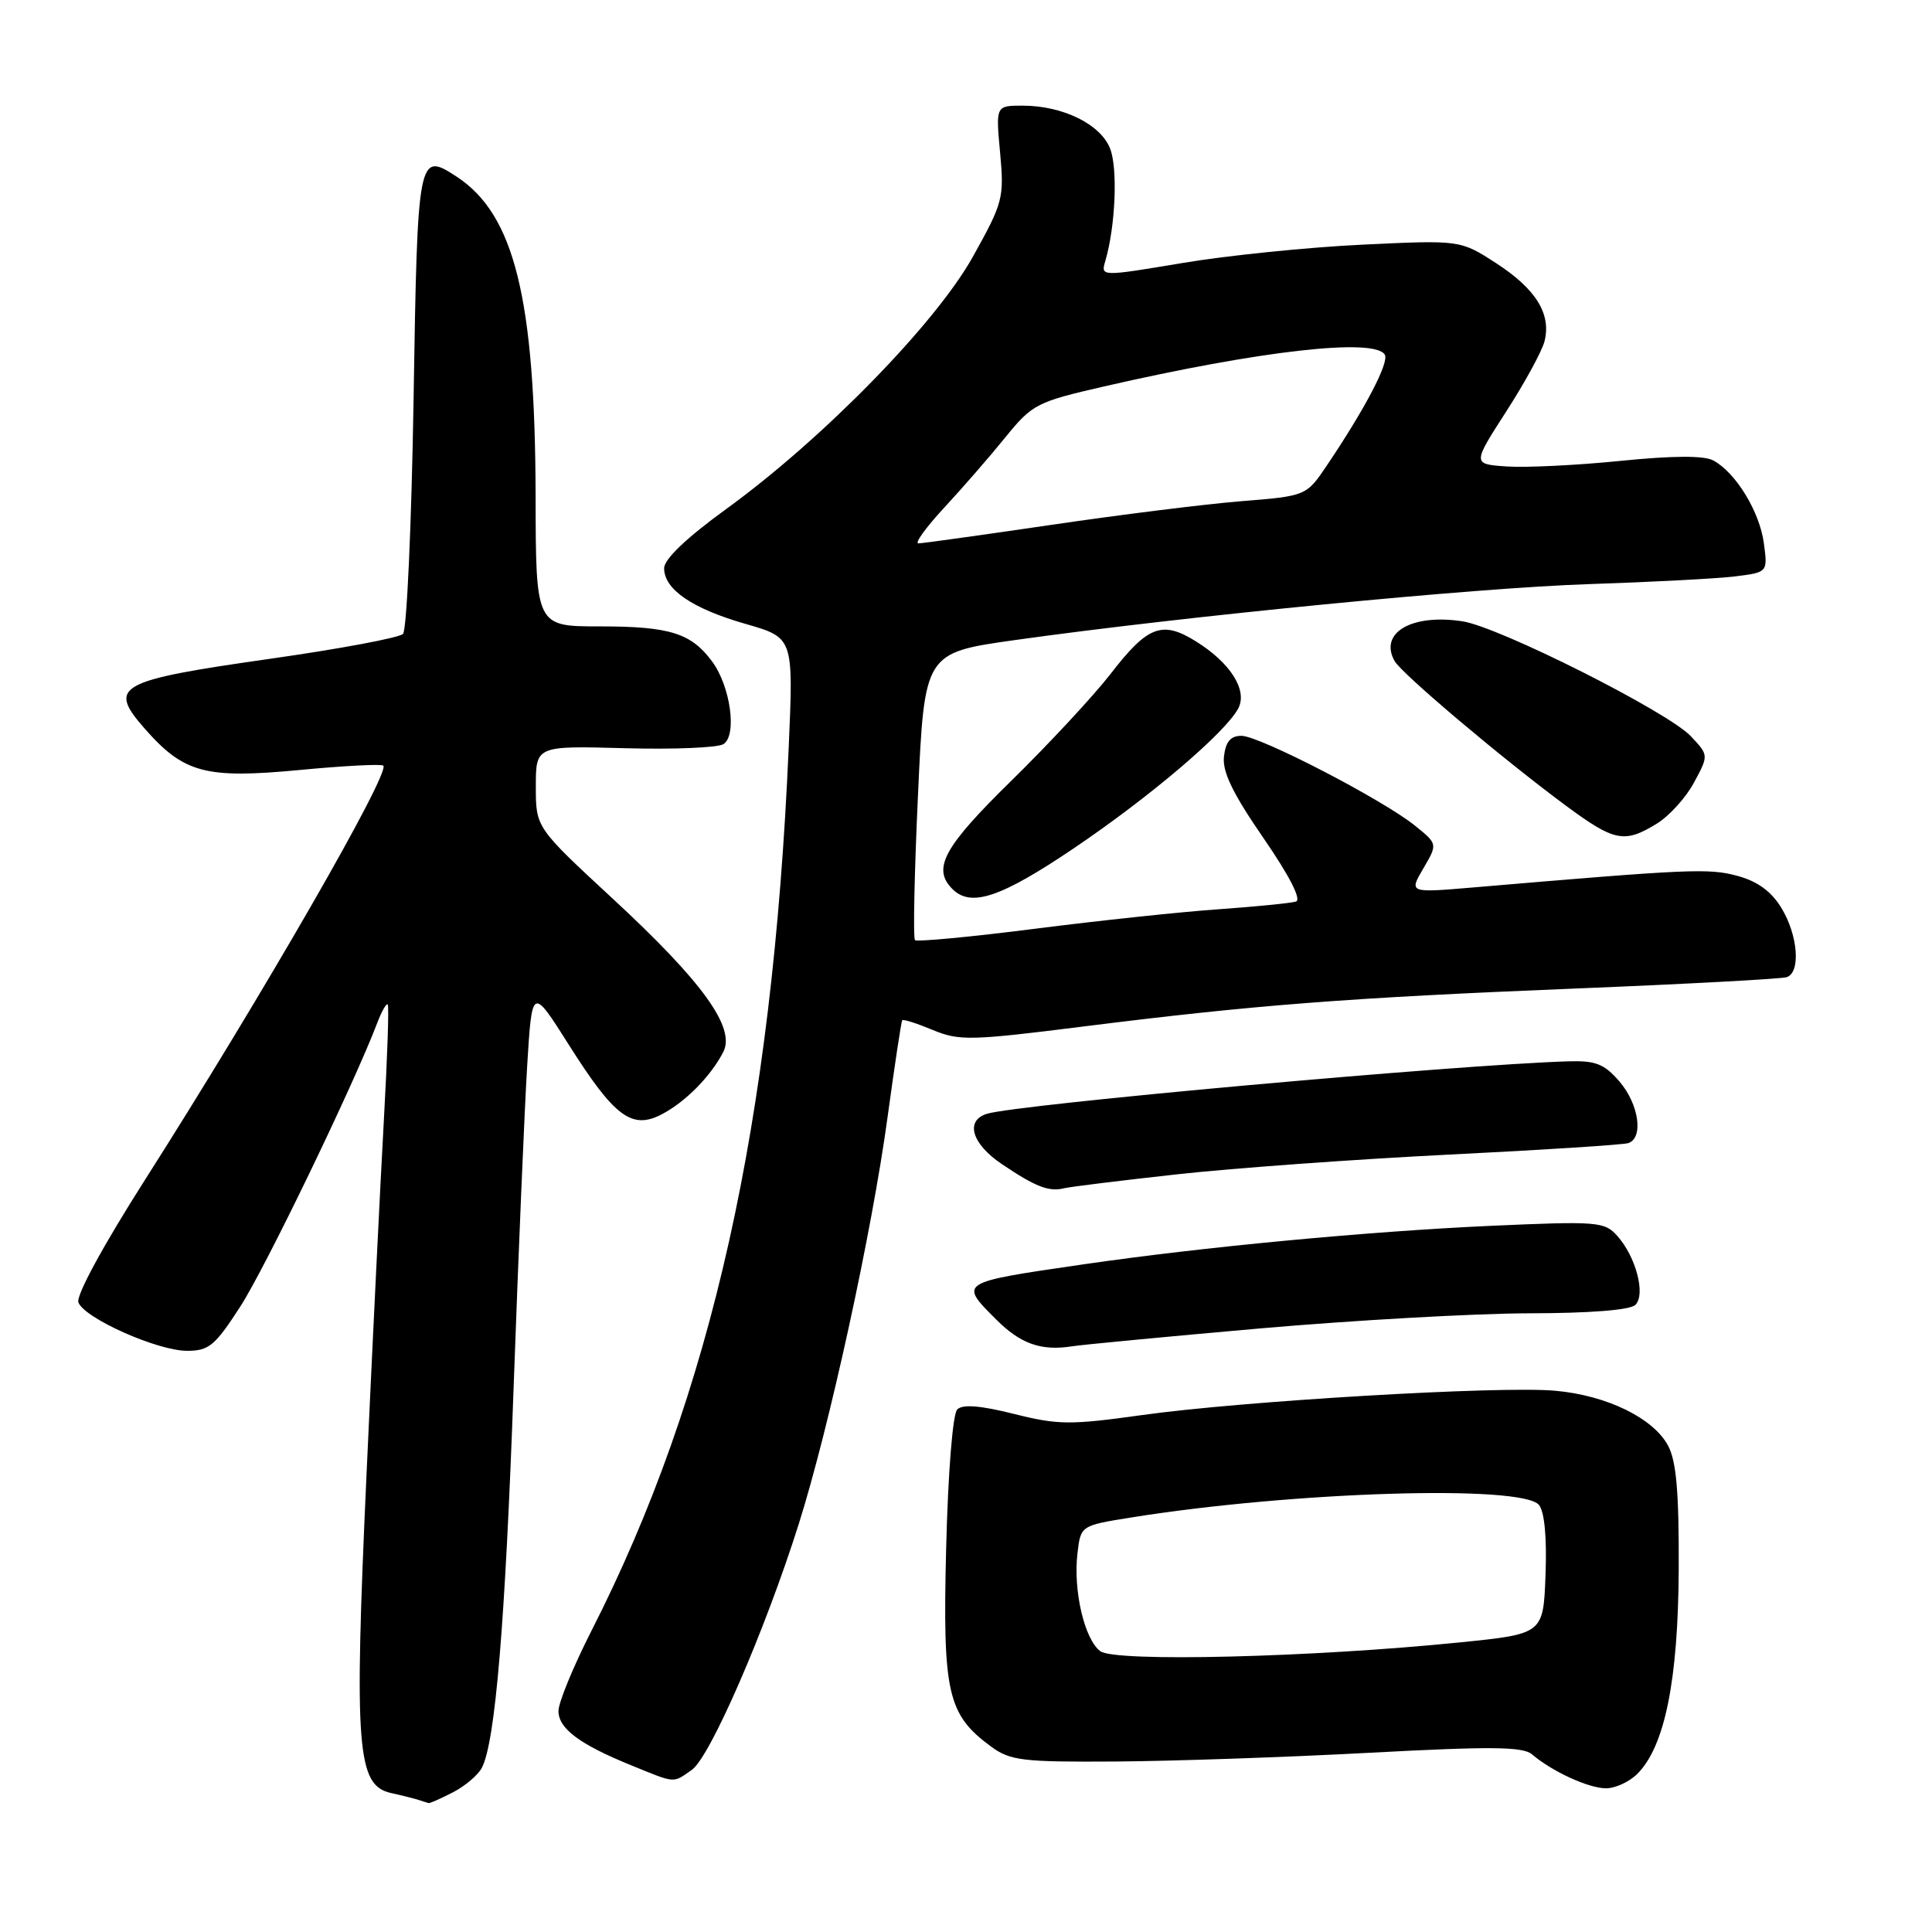 <?xml version="1.0" encoding="UTF-8" standalone="no"?>
<!DOCTYPE svg PUBLIC "-//W3C//DTD SVG 1.1//EN" "http://www.w3.org/Graphics/SVG/1.1/DTD/svg11.dtd" >
<svg xmlns="http://www.w3.org/2000/svg" xmlns:xlink="http://www.w3.org/1999/xlink" version="1.1" viewBox="0 0 256 256">
 <g >
 <path fill="currentColor"
d=" M 60.02 237.49 C 61.63 236.66 63.35 235.20 63.85 234.24 C 65.63 230.83 66.95 215.04 68.07 183.50 C 68.70 165.90 69.51 146.83 69.86 141.12 C 70.50 130.74 70.50 130.74 75.36 138.42 C 81.41 147.99 83.71 149.72 87.67 147.66 C 90.81 146.03 94.18 142.62 95.84 139.39 C 97.49 136.18 93.10 130.09 81.17 119.06 C 71.00 109.65 71.00 109.65 71.00 104.24 C 71.00 98.82 71.00 98.82 82.75 99.14 C 89.21 99.32 95.11 99.08 95.86 98.60 C 97.69 97.45 96.80 90.95 94.36 87.65 C 91.57 83.88 88.75 83.00 79.45 83.00 C 71.00 83.00 71.00 83.00 70.97 65.75 C 70.91 39.54 68.17 28.43 60.51 23.41 C 55.39 20.06 55.32 20.43 54.80 52.96 C 54.53 69.53 53.90 83.50 53.40 84.00 C 52.89 84.51 44.92 86.00 35.67 87.31 C 15.55 90.18 14.23 90.91 19.15 96.52 C 24.36 102.45 27.20 103.21 39.69 102.03 C 45.55 101.47 50.55 101.21 50.79 101.45 C 51.74 102.41 34.84 131.78 19.24 156.29 C 13.66 165.05 10.05 171.69 10.39 172.58 C 11.20 174.68 20.84 178.98 24.77 178.99 C 27.67 179.00 28.48 178.33 31.85 173.11 C 35.15 168.01 46.90 143.67 50.00 135.51 C 50.58 133.98 51.20 132.90 51.38 133.11 C 51.56 133.33 51.32 140.25 50.86 148.50 C 50.40 156.75 49.36 177.90 48.56 195.50 C 46.91 231.76 47.29 236.59 51.83 237.59 C 53.30 237.91 54.95 238.33 55.50 238.51 C 56.05 238.69 56.63 238.88 56.80 238.92 C 56.96 238.96 58.41 238.32 60.02 237.49 Z  M 216.96 235.04 C 220.60 231.40 222.37 222.63 222.44 207.90 C 222.48 197.77 222.13 193.61 221.03 191.56 C 219.07 187.90 212.90 184.89 206.07 184.28 C 198.78 183.62 164.59 185.64 151.28 187.51 C 141.83 188.83 140.19 188.82 134.35 187.35 C 129.88 186.23 127.55 186.05 126.84 186.76 C 126.24 187.36 125.62 195.12 125.37 205.15 C 124.89 224.35 125.54 227.18 131.32 231.43 C 133.87 233.30 135.49 233.49 147.82 233.41 C 155.35 233.36 170.50 232.84 181.50 232.25 C 197.58 231.39 201.79 231.43 203.00 232.46 C 205.61 234.70 210.42 236.92 212.75 236.96 C 213.99 236.98 215.88 236.12 216.96 235.04 Z  M 91.68 234.51 C 94.09 232.82 101.34 216.15 105.82 202.00 C 109.87 189.19 115.53 163.29 117.61 148.00 C 118.55 141.12 119.42 135.36 119.55 135.19 C 119.68 135.02 121.49 135.60 123.58 136.47 C 127.09 137.93 128.58 137.90 143.44 136.03 C 166.26 133.16 178.58 132.21 208.86 130.98 C 223.51 130.39 236.06 129.71 236.75 129.48 C 238.63 128.85 238.25 123.92 236.04 120.30 C 234.70 118.10 232.87 116.77 230.19 116.05 C 226.41 115.03 223.97 115.14 195.10 117.60 C 186.70 118.31 186.70 118.31 188.60 115.07 C 190.50 111.83 190.50 111.83 187.50 109.41 C 183.25 105.97 166.89 97.50 164.50 97.50 C 163.06 97.50 162.41 98.27 162.18 100.25 C 161.95 102.26 163.35 105.15 167.41 111.04 C 170.86 116.05 172.49 119.23 171.72 119.46 C 171.05 119.67 166.45 120.13 161.50 120.48 C 156.55 120.82 145.57 121.99 137.10 123.07 C 128.63 124.15 121.49 124.82 121.24 124.57 C 120.98 124.32 121.16 115.65 121.64 105.30 C 122.50 86.50 122.50 86.50 134.50 84.81 C 157.15 81.63 195.51 77.89 210.50 77.40 C 218.75 77.13 227.47 76.67 229.87 76.38 C 234.24 75.84 234.24 75.84 233.72 71.97 C 233.16 67.79 229.99 62.60 227.01 61.01 C 225.79 60.35 221.64 60.37 214.72 61.07 C 208.98 61.65 202.21 61.98 199.68 61.81 C 195.09 61.50 195.09 61.50 199.58 54.53 C 202.05 50.70 204.34 46.50 204.66 45.21 C 205.57 41.60 203.51 38.29 198.27 34.89 C 193.50 31.80 193.50 31.80 180.50 32.42 C 173.35 32.76 162.63 33.85 156.68 34.85 C 145.85 36.66 145.85 36.66 146.46 34.58 C 147.80 30.02 148.13 22.35 147.10 19.70 C 145.84 16.46 140.83 14.00 135.50 14.00 C 131.94 14.00 131.94 14.00 132.52 20.25 C 133.07 26.21 132.91 26.85 128.92 34.00 C 123.99 42.86 109.03 58.16 96.21 67.46 C 90.95 71.28 88.00 74.09 88.00 75.30 C 88.00 78.10 91.73 80.65 98.82 82.68 C 105.14 84.50 105.14 84.50 104.51 99.00 C 102.34 148.83 94.30 184.82 78.37 216.09 C 75.97 220.81 74.00 225.59 74.00 226.72 C 74.00 229.05 76.82 231.15 83.73 233.95 C 89.60 236.34 89.12 236.30 91.68 234.51 Z  M 167.00 176.02 C 179.38 174.94 195.37 174.04 202.55 174.02 C 210.69 174.01 216.01 173.59 216.70 172.90 C 218.09 171.51 216.76 166.50 214.28 163.74 C 212.60 161.87 211.66 161.80 197.50 162.43 C 181.20 163.17 159.29 165.24 143.50 167.54 C 126.96 169.95 127.05 169.89 132.01 174.85 C 135.21 178.06 137.96 179.03 142.00 178.40 C 143.38 178.18 154.62 177.11 167.00 176.02 Z  M 156.00 155.60 C 163.43 154.78 179.62 153.61 192.00 152.99 C 204.38 152.38 215.06 151.69 215.75 151.47 C 217.81 150.80 217.17 146.31 214.59 143.31 C 212.58 140.98 211.44 140.52 207.84 140.63 C 193.03 141.08 134.73 146.34 130.75 147.59 C 127.85 148.50 128.77 151.57 132.75 154.25 C 137.21 157.26 138.99 157.95 141.00 157.45 C 141.82 157.25 148.57 156.42 156.00 155.60 Z  M 142.29 112.40 C 152.41 105.56 162.33 97.12 164.07 93.88 C 165.35 91.47 163.03 87.80 158.41 84.95 C 153.98 82.20 152.06 82.94 147.16 89.29 C 144.95 92.15 139.05 98.50 134.07 103.39 C 125.04 112.23 123.48 115.08 126.20 117.80 C 128.66 120.26 132.60 118.94 142.29 112.40 Z  M 219.50 109.16 C 221.16 108.15 223.39 105.70 224.46 103.70 C 226.42 100.07 226.42 100.07 224.04 97.55 C 221.02 94.33 198.67 83.08 193.80 82.33 C 187.07 81.29 182.69 83.84 184.79 87.59 C 185.72 89.25 198.89 100.38 207.36 106.66 C 213.92 111.52 215.21 111.78 219.50 109.16 Z  M 145.79 218.79 C 143.69 217.20 142.19 210.76 142.77 205.82 C 143.20 202.15 143.20 202.15 149.85 201.08 C 171.32 197.64 201.67 196.70 203.92 199.41 C 204.65 200.29 204.98 203.73 204.79 208.66 C 204.50 216.50 204.50 216.50 193.50 217.62 C 173.88 219.61 147.73 220.26 145.79 218.79 Z  M 125.13 67.25 C 127.55 64.64 131.20 60.44 133.24 57.92 C 136.78 53.56 137.39 53.25 146.23 51.22 C 166.96 46.46 182.10 44.74 183.49 46.99 C 184.11 47.98 180.92 54.10 175.86 61.61 C 173.10 65.72 173.10 65.72 164.38 66.42 C 159.58 66.81 148.23 68.23 139.15 69.57 C 130.07 70.90 122.21 72.00 121.69 72.00 C 121.16 72.00 122.71 69.86 125.13 67.25 Z "/>
</g>
</svg>